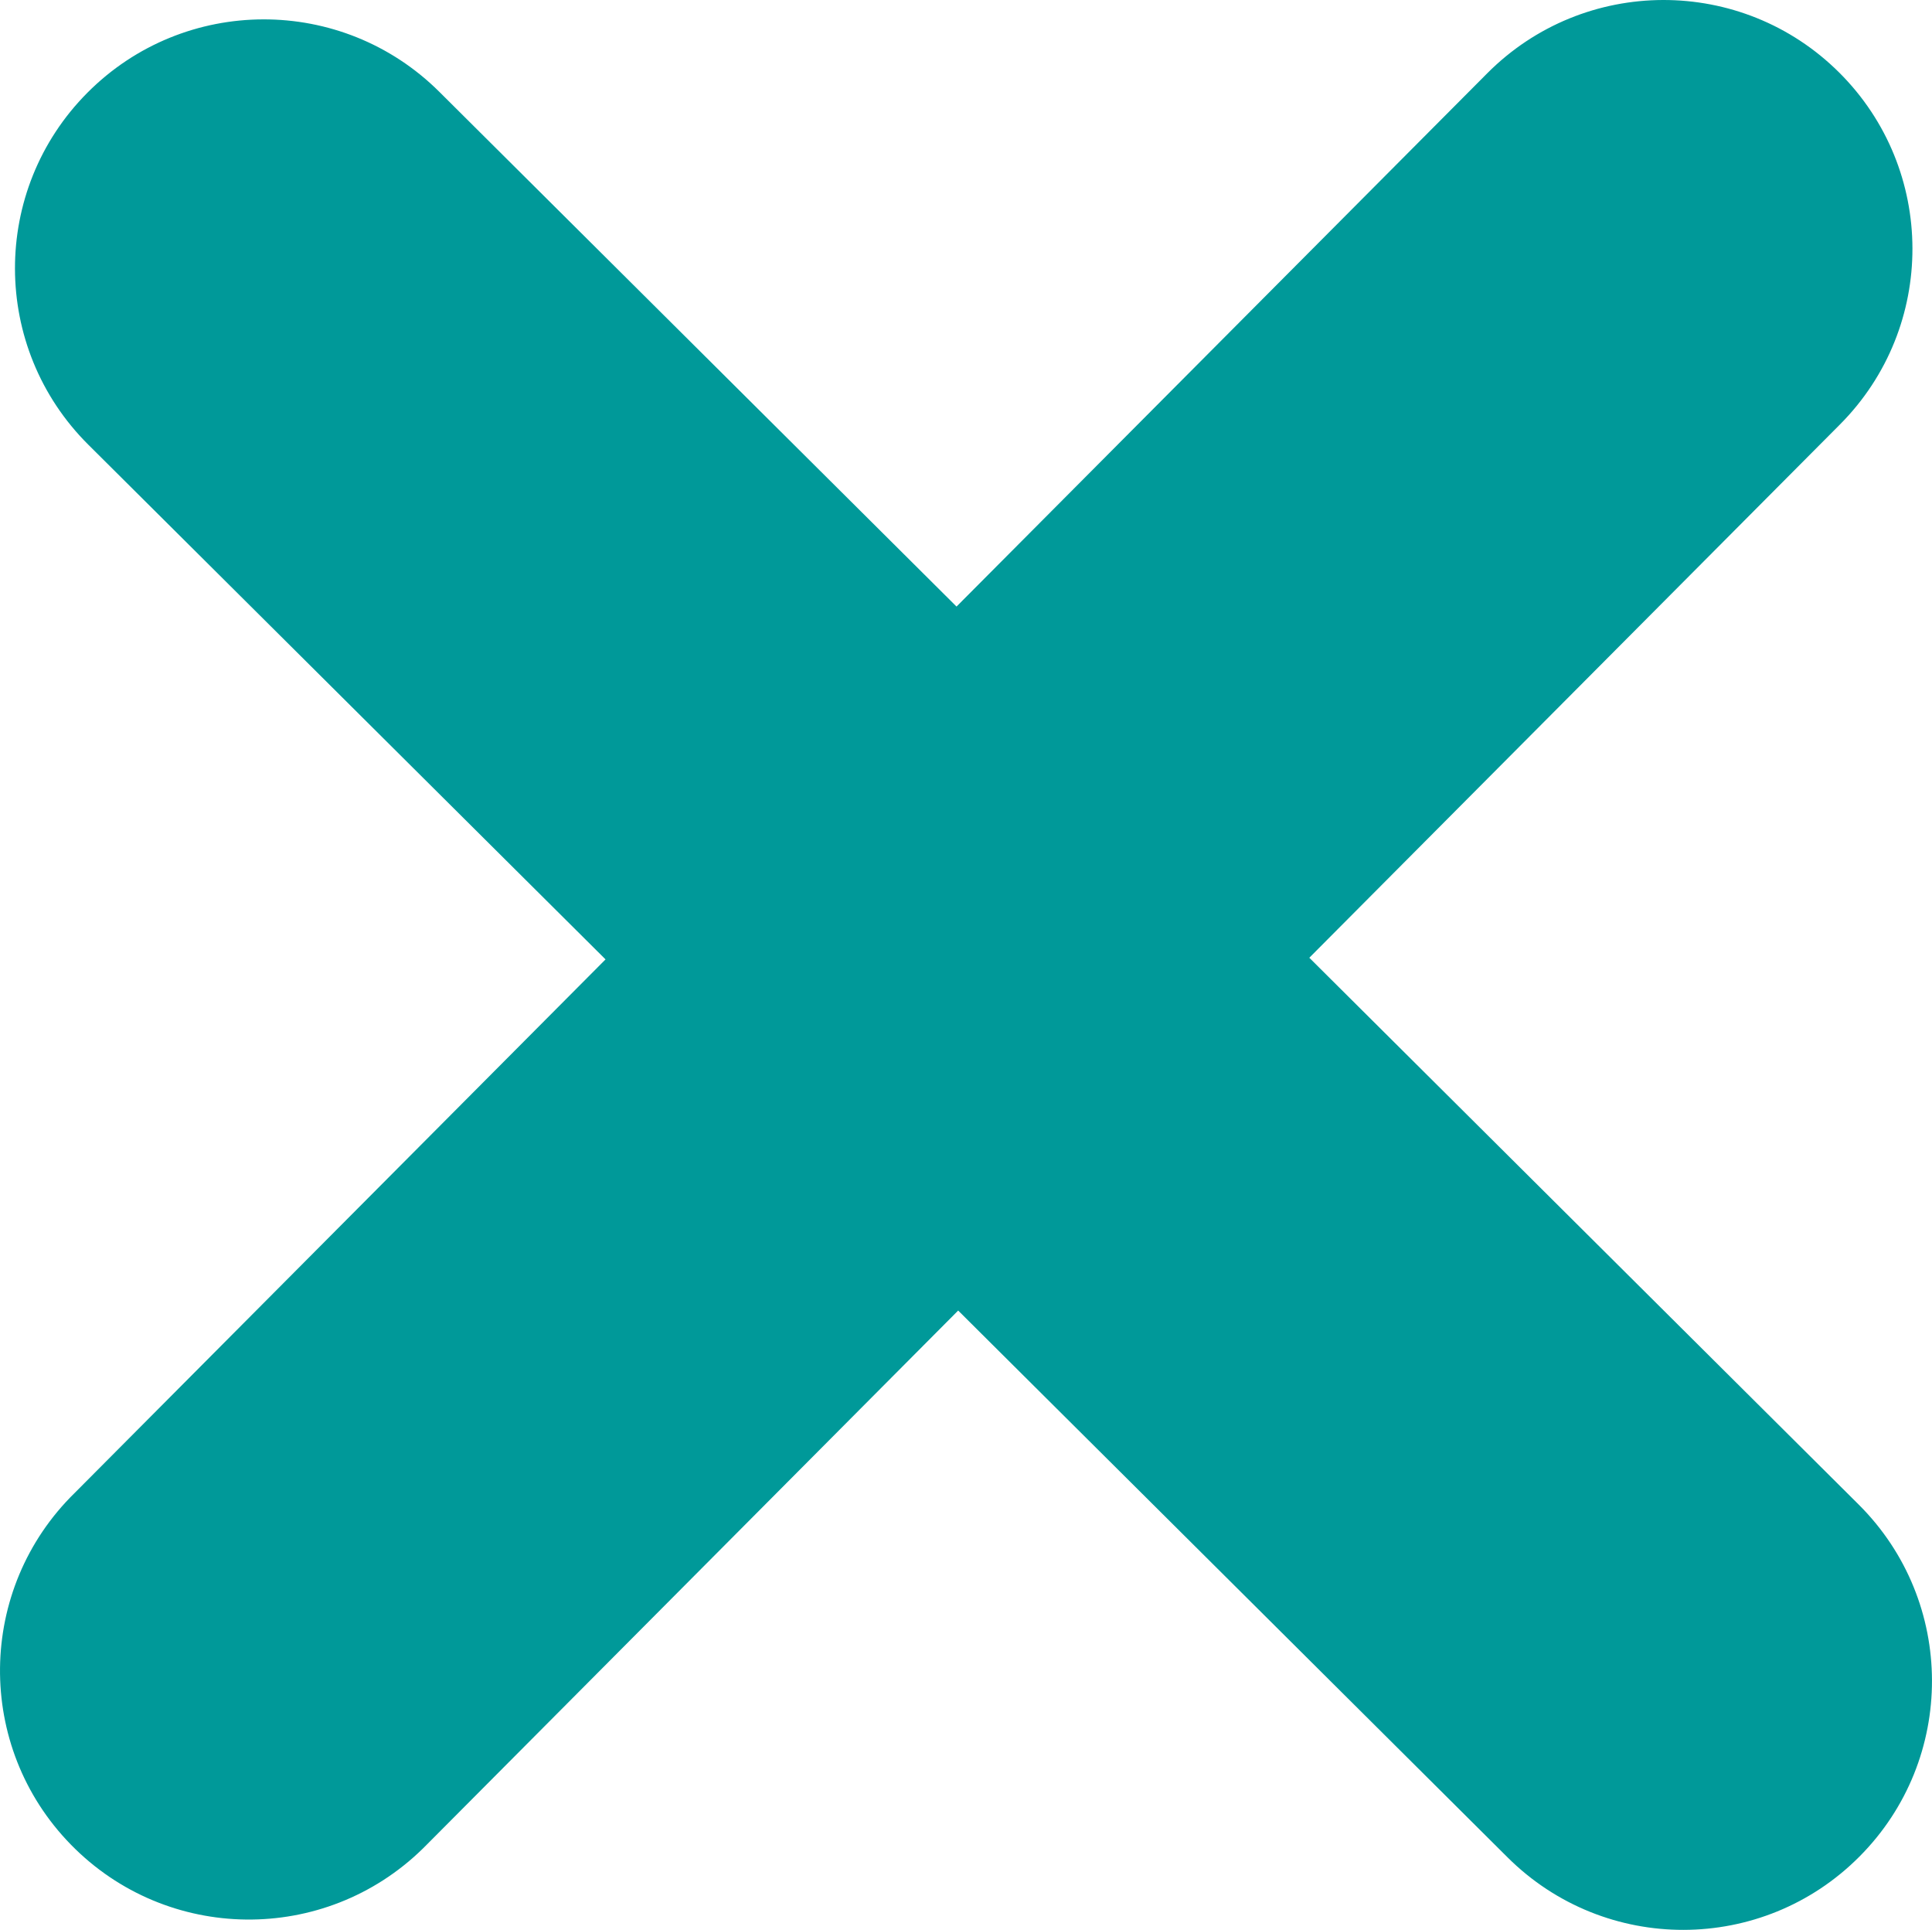 <?xml version="1.0" encoding="iso-8859-1"?>
<!-- Generator: Adobe Illustrator 19.1.0, SVG Export Plug-In . SVG Version: 6.00 Build 0)  -->
<svg version="1.1" xmlns="http://www.w3.org/2000/svg" xmlns:xlink="http://www.w3.org/1999/xlink" x="0px" y="0px"
	 viewBox="0 0 40 39.949" style="enable-background:new 0 0 40 39.949;" xml:space="preserve">
<style type="text/css">
	.st0{display:none;opacity:0.25;}
	.st1{display:inline;}
	.st2{fill:#009999;}
	.st3{fill:#DDDDDD;}
	.st4{fill:#FFFFFF;}
	.st5{fill:#332F2F;}
</style>
<g id="Backgrounds" class="st0">
	<rect x="-20" y="-20" class="st1" width="80" height="80"/>
</g>
<g id="Icons">
	<path id="cross" class="st2" d="M38.483,31.146L27.108,19.826L38.095,8.786c2.007-2.017,1.999-5.279-0.018-7.286
		c-2.017-2.007-5.279-1.999-7.286,0.018l0,0L19.804,12.556L9.096,1.901C7.079-0.106,3.817-0.098,1.81,1.919
		s-1.999,5.279,0.018,7.286L12.537,19.86L1.55,30.901c-2.034,1.989-2.071,5.251-0.081,7.285c1.989,2.034,5.251,2.071,7.285,0.081
		c0.033-0.032,0.065-0.064,0.097-0.097l10.987-11.041l11.374,11.319c2.017,2.008,5.279,2.001,7.286-0.016
		C40.506,36.416,40.499,33.154,38.483,31.146z"/>
</g>
</svg>
